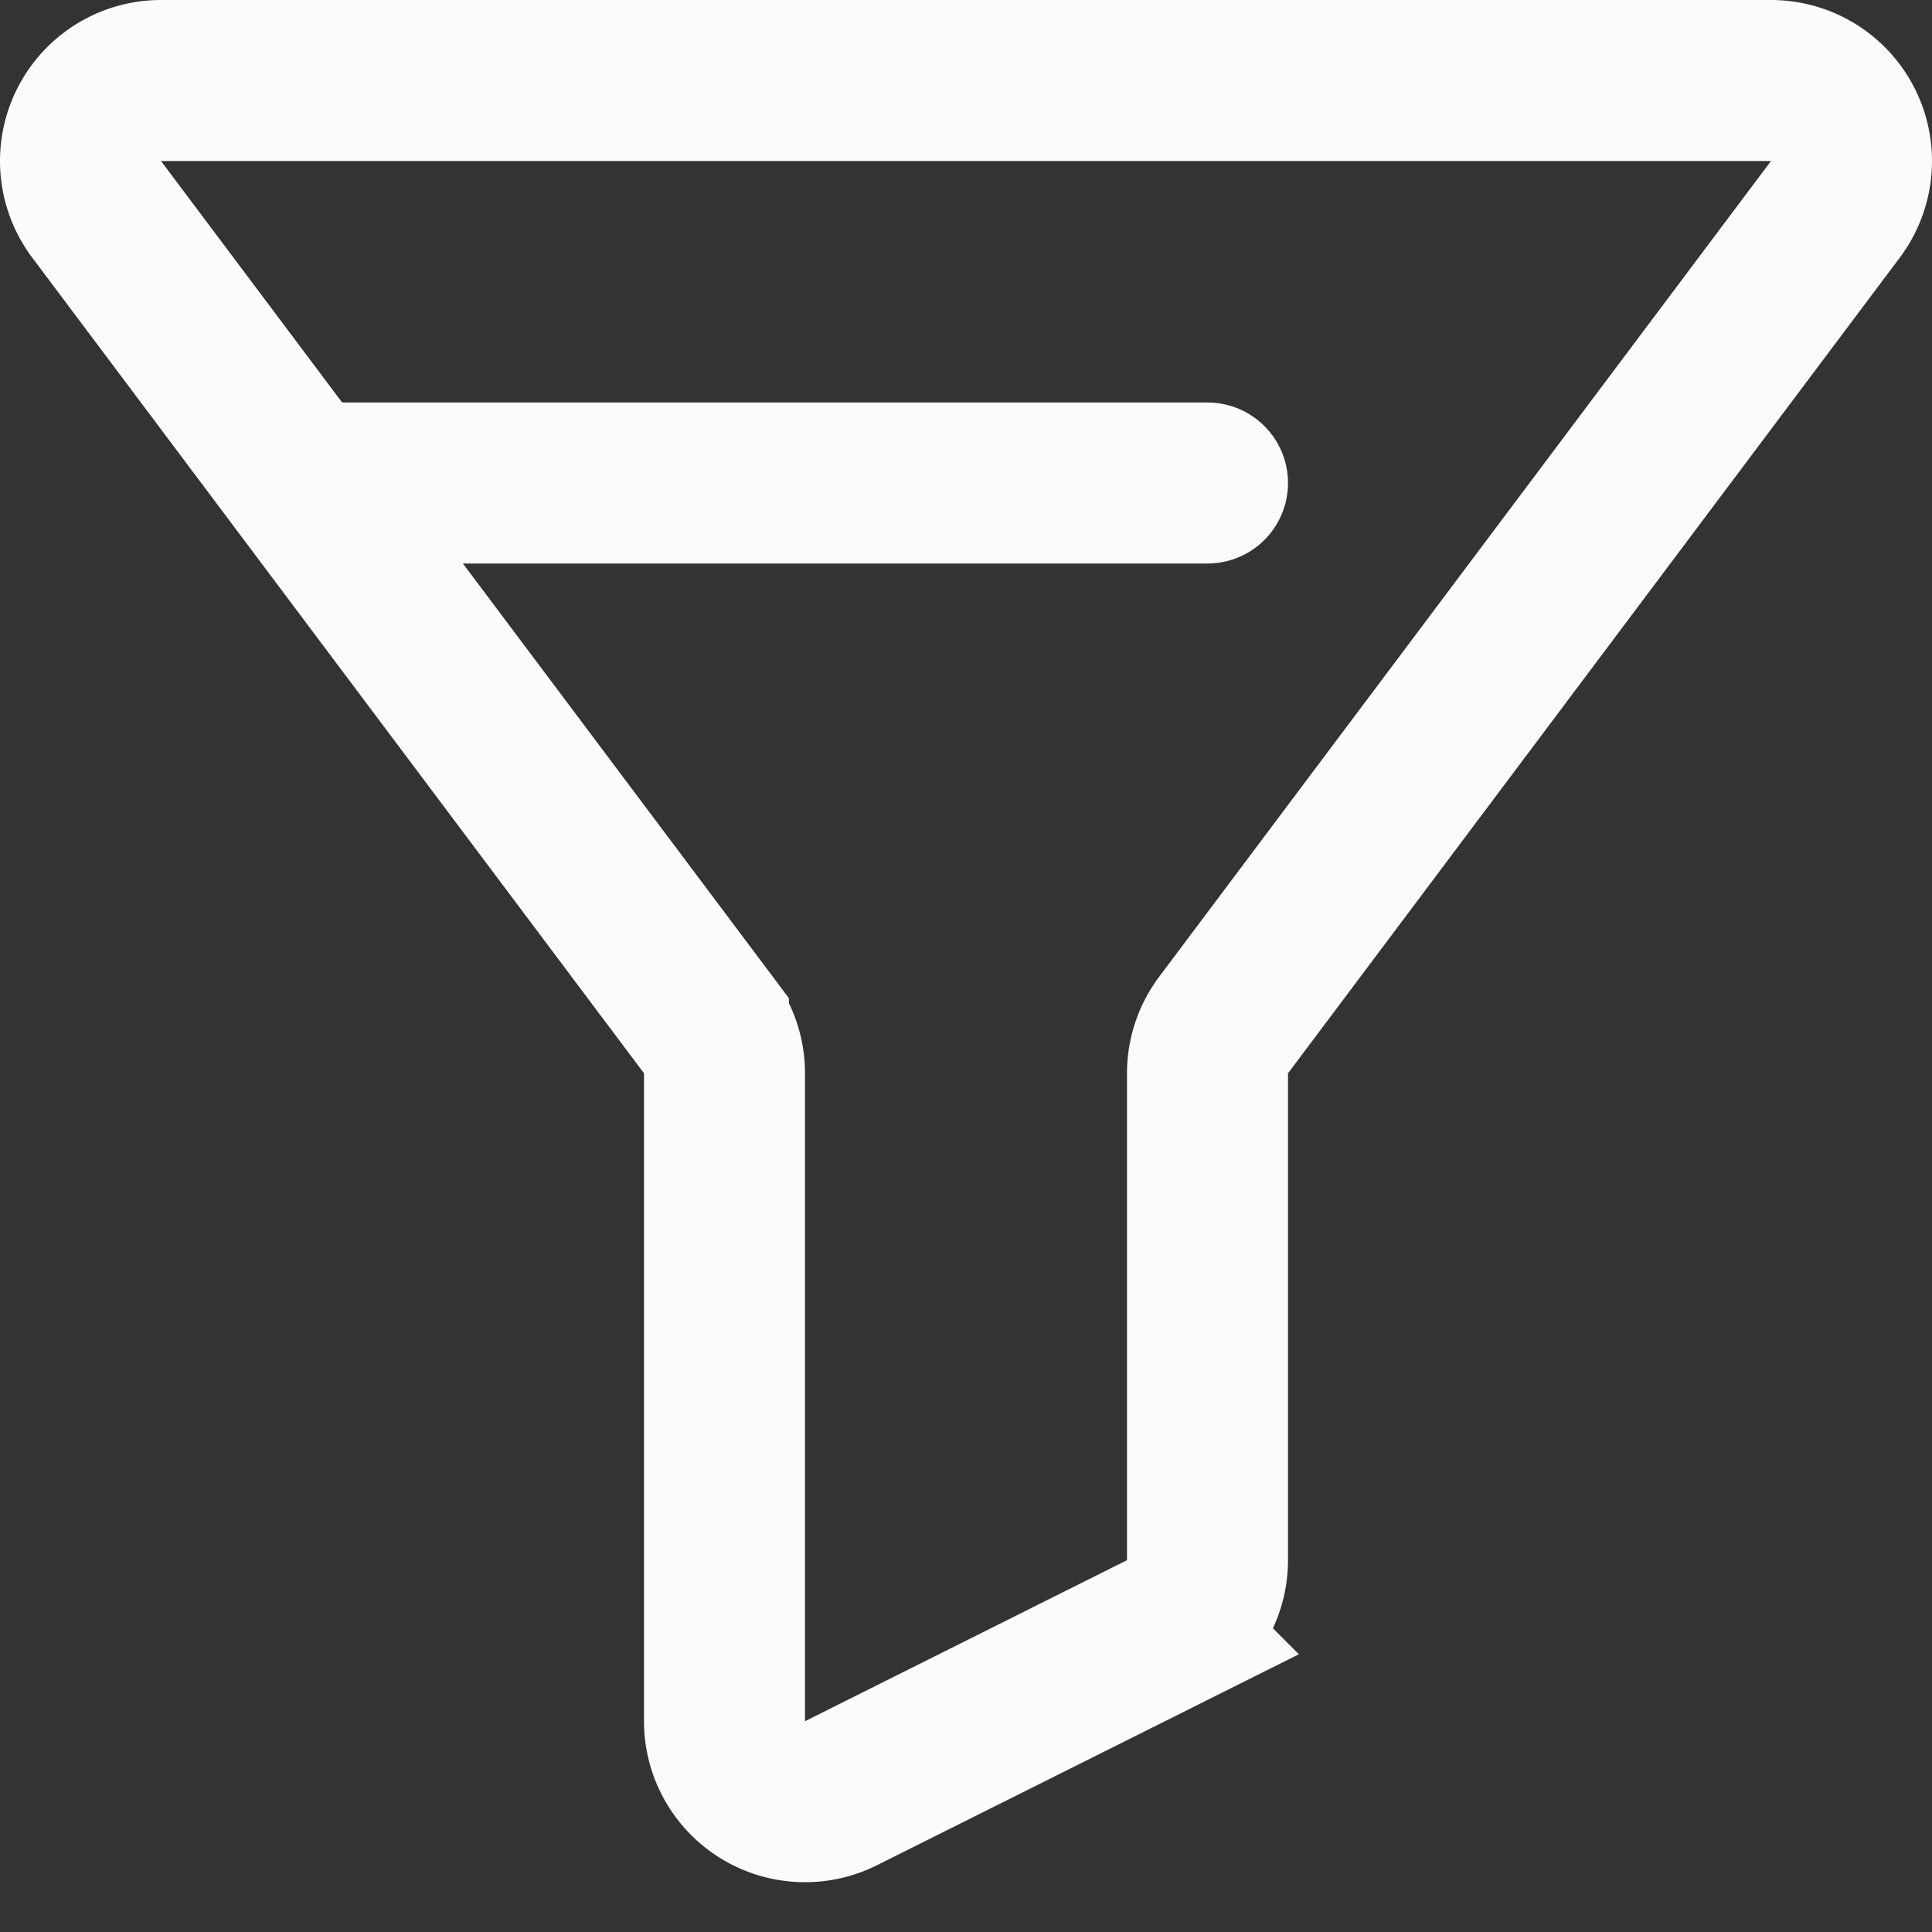 <svg xmlns="http://www.w3.org/2000/svg" width="24" height="24" viewBox="0 0 24 24">
    <rect x="0" y="0" width="24" height="24" fill="#333333" stroke="none"/>
    <g fill="none" fill-rule="evenodd" stroke="#FAFBFC" stroke-width="2">
        <path d="M1.2 2.6l7.6 10.133a1 1 0 0 1 .2.6v8.049a1 1 0 0 0 1.447.894l4-2a1 1 0 0 0 .553-.894v-6.049a1 1 0 0 1 .2-.6L22.8 2.6A1 1 0 0 0 22 1H2a1 1 0 0 0-.8 1.6z"/>
        <path stroke-linecap="round" d="M4 6h11"/>
    </g>
</svg>
